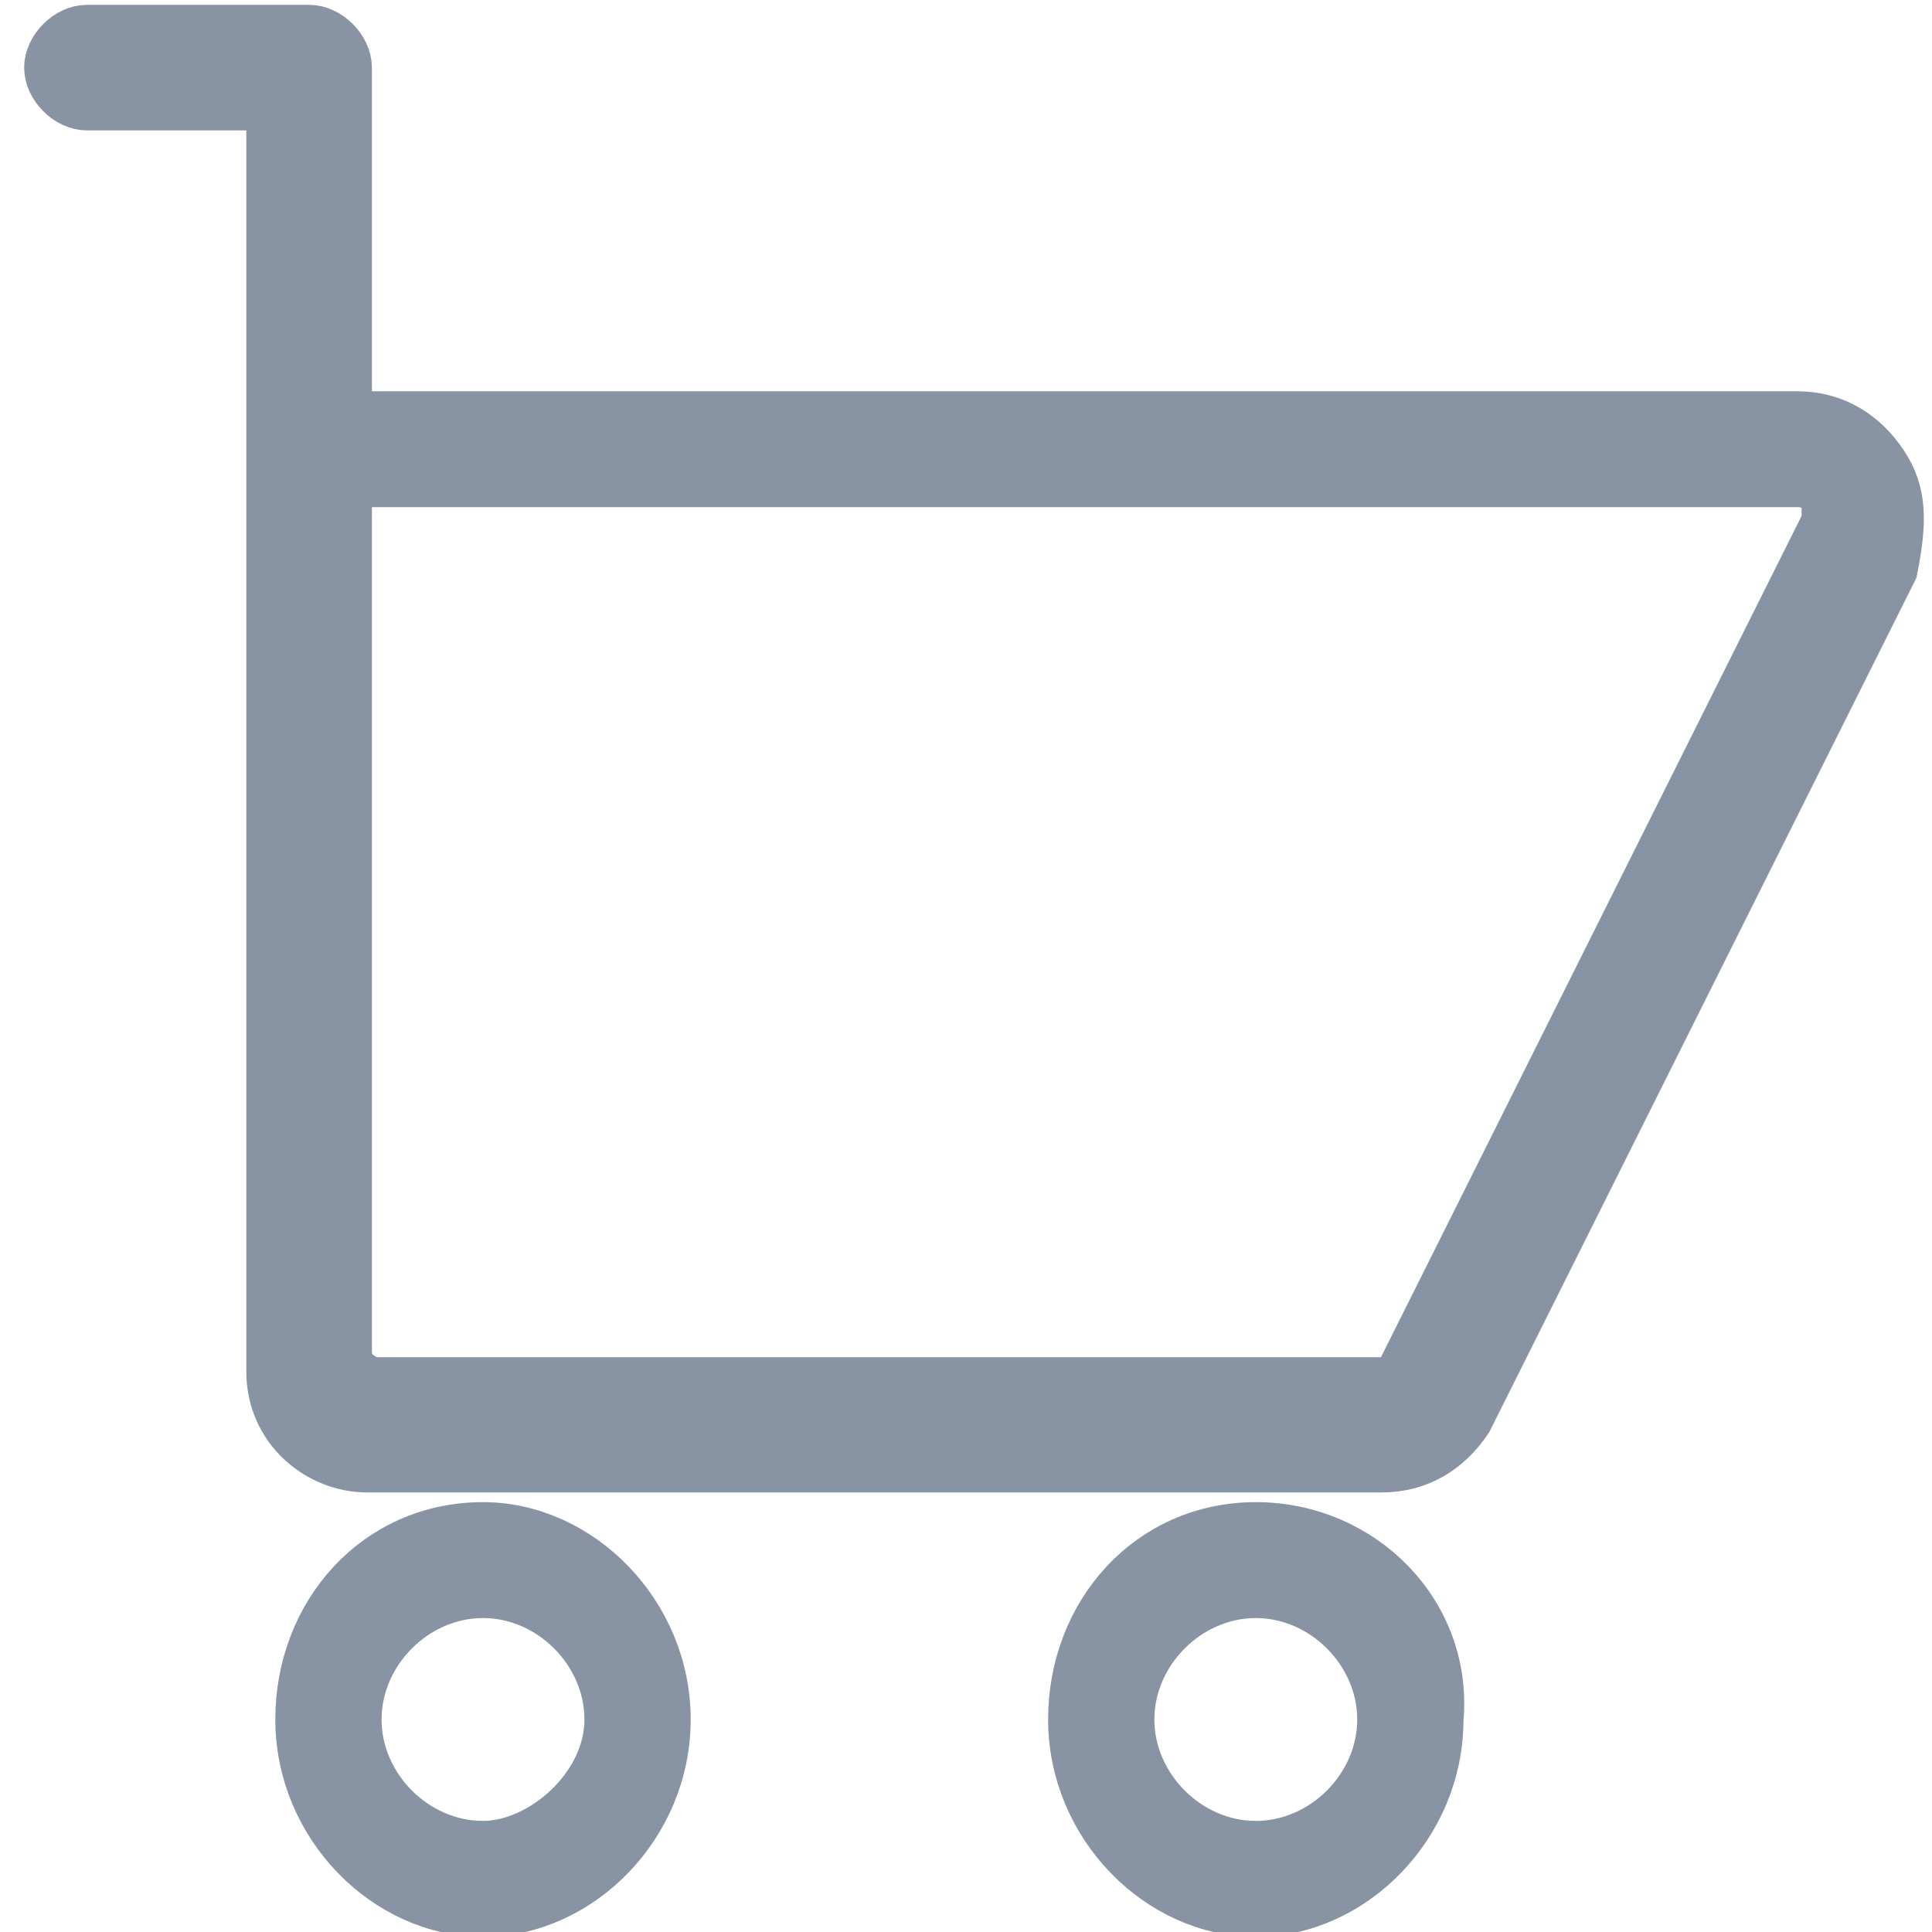 <?xml version="1.0" encoding="utf-8"?>
<!-- Generator: Adobe Illustrator 22.0.1, SVG Export Plug-In . SVG Version: 6.00 Build 0)  -->
<svg version="1.1" id="Layer_1" xmlns="http://www.w3.org/2000/svg" xmlns:xlink="http://www.w3.org/1999/xlink" x="0px" y="0px"
	 viewBox="0 0 20 20" style="enable-background:new 0 0 20 20;" xml:space="preserve">
<style type="text/css">
	.st0{fill:#8893A3;stroke:#8893A3;stroke-width:0.5;}
</style>
<g>
	<path class="st0" d="M19.5,4.8c-0.2-0.3-0.5-0.5-0.9-0.5h-15V0.7c0-0.2-0.2-0.4-0.4-0.4H0.9c-0.2,0-0.4,0.2-0.4,0.4
		s0.2,0.4,0.4,0.4h1.9v3.6v9.2v0.3c0,0.6,0.5,1,1,1h10.5c0.4,0,0.7-0.2,0.9-0.5l4.4-8.8C19.7,5.4,19.7,5.1,19.5,4.8z M18.9,5.4
		l-4.4,8.8c0,0.1-0.1,0.1-0.2,0.1H3.9c-0.1,0-0.3-0.1-0.3-0.3v-0.3V5h15c0.2,0,0.2,0.1,0.3,0.1C18.9,5.2,18.9,5.3,18.9,5.4z"/>
	<path class="st0" d="M5,15.8c-1.1,0-1.9,0.9-1.9,2c0,1.1,0.9,2,1.9,2s1.9-0.9,1.9-2C6.9,16.7,6,15.8,5,15.8z M5,19.1
		c-0.7,0-1.3-0.6-1.3-1.3c0-0.7,0.6-1.3,1.3-1.3s1.3,0.6,1.3,1.3S5.6,19.1,5,19.1z"/>
	<path class="st0" d="M13,15.8c-1.1,0-1.9,0.9-1.9,2c0,1.1,0.9,2,1.9,2s1.9-0.9,1.9-2C15,16.7,14.1,15.8,13,15.8z M13,19.1
		c-0.7,0-1.3-0.6-1.3-1.3c0-0.7,0.6-1.3,1.3-1.3c0.7,0,1.3,0.6,1.3,1.3S13.7,19.1,13,19.1z"/>
</g>
</svg>

